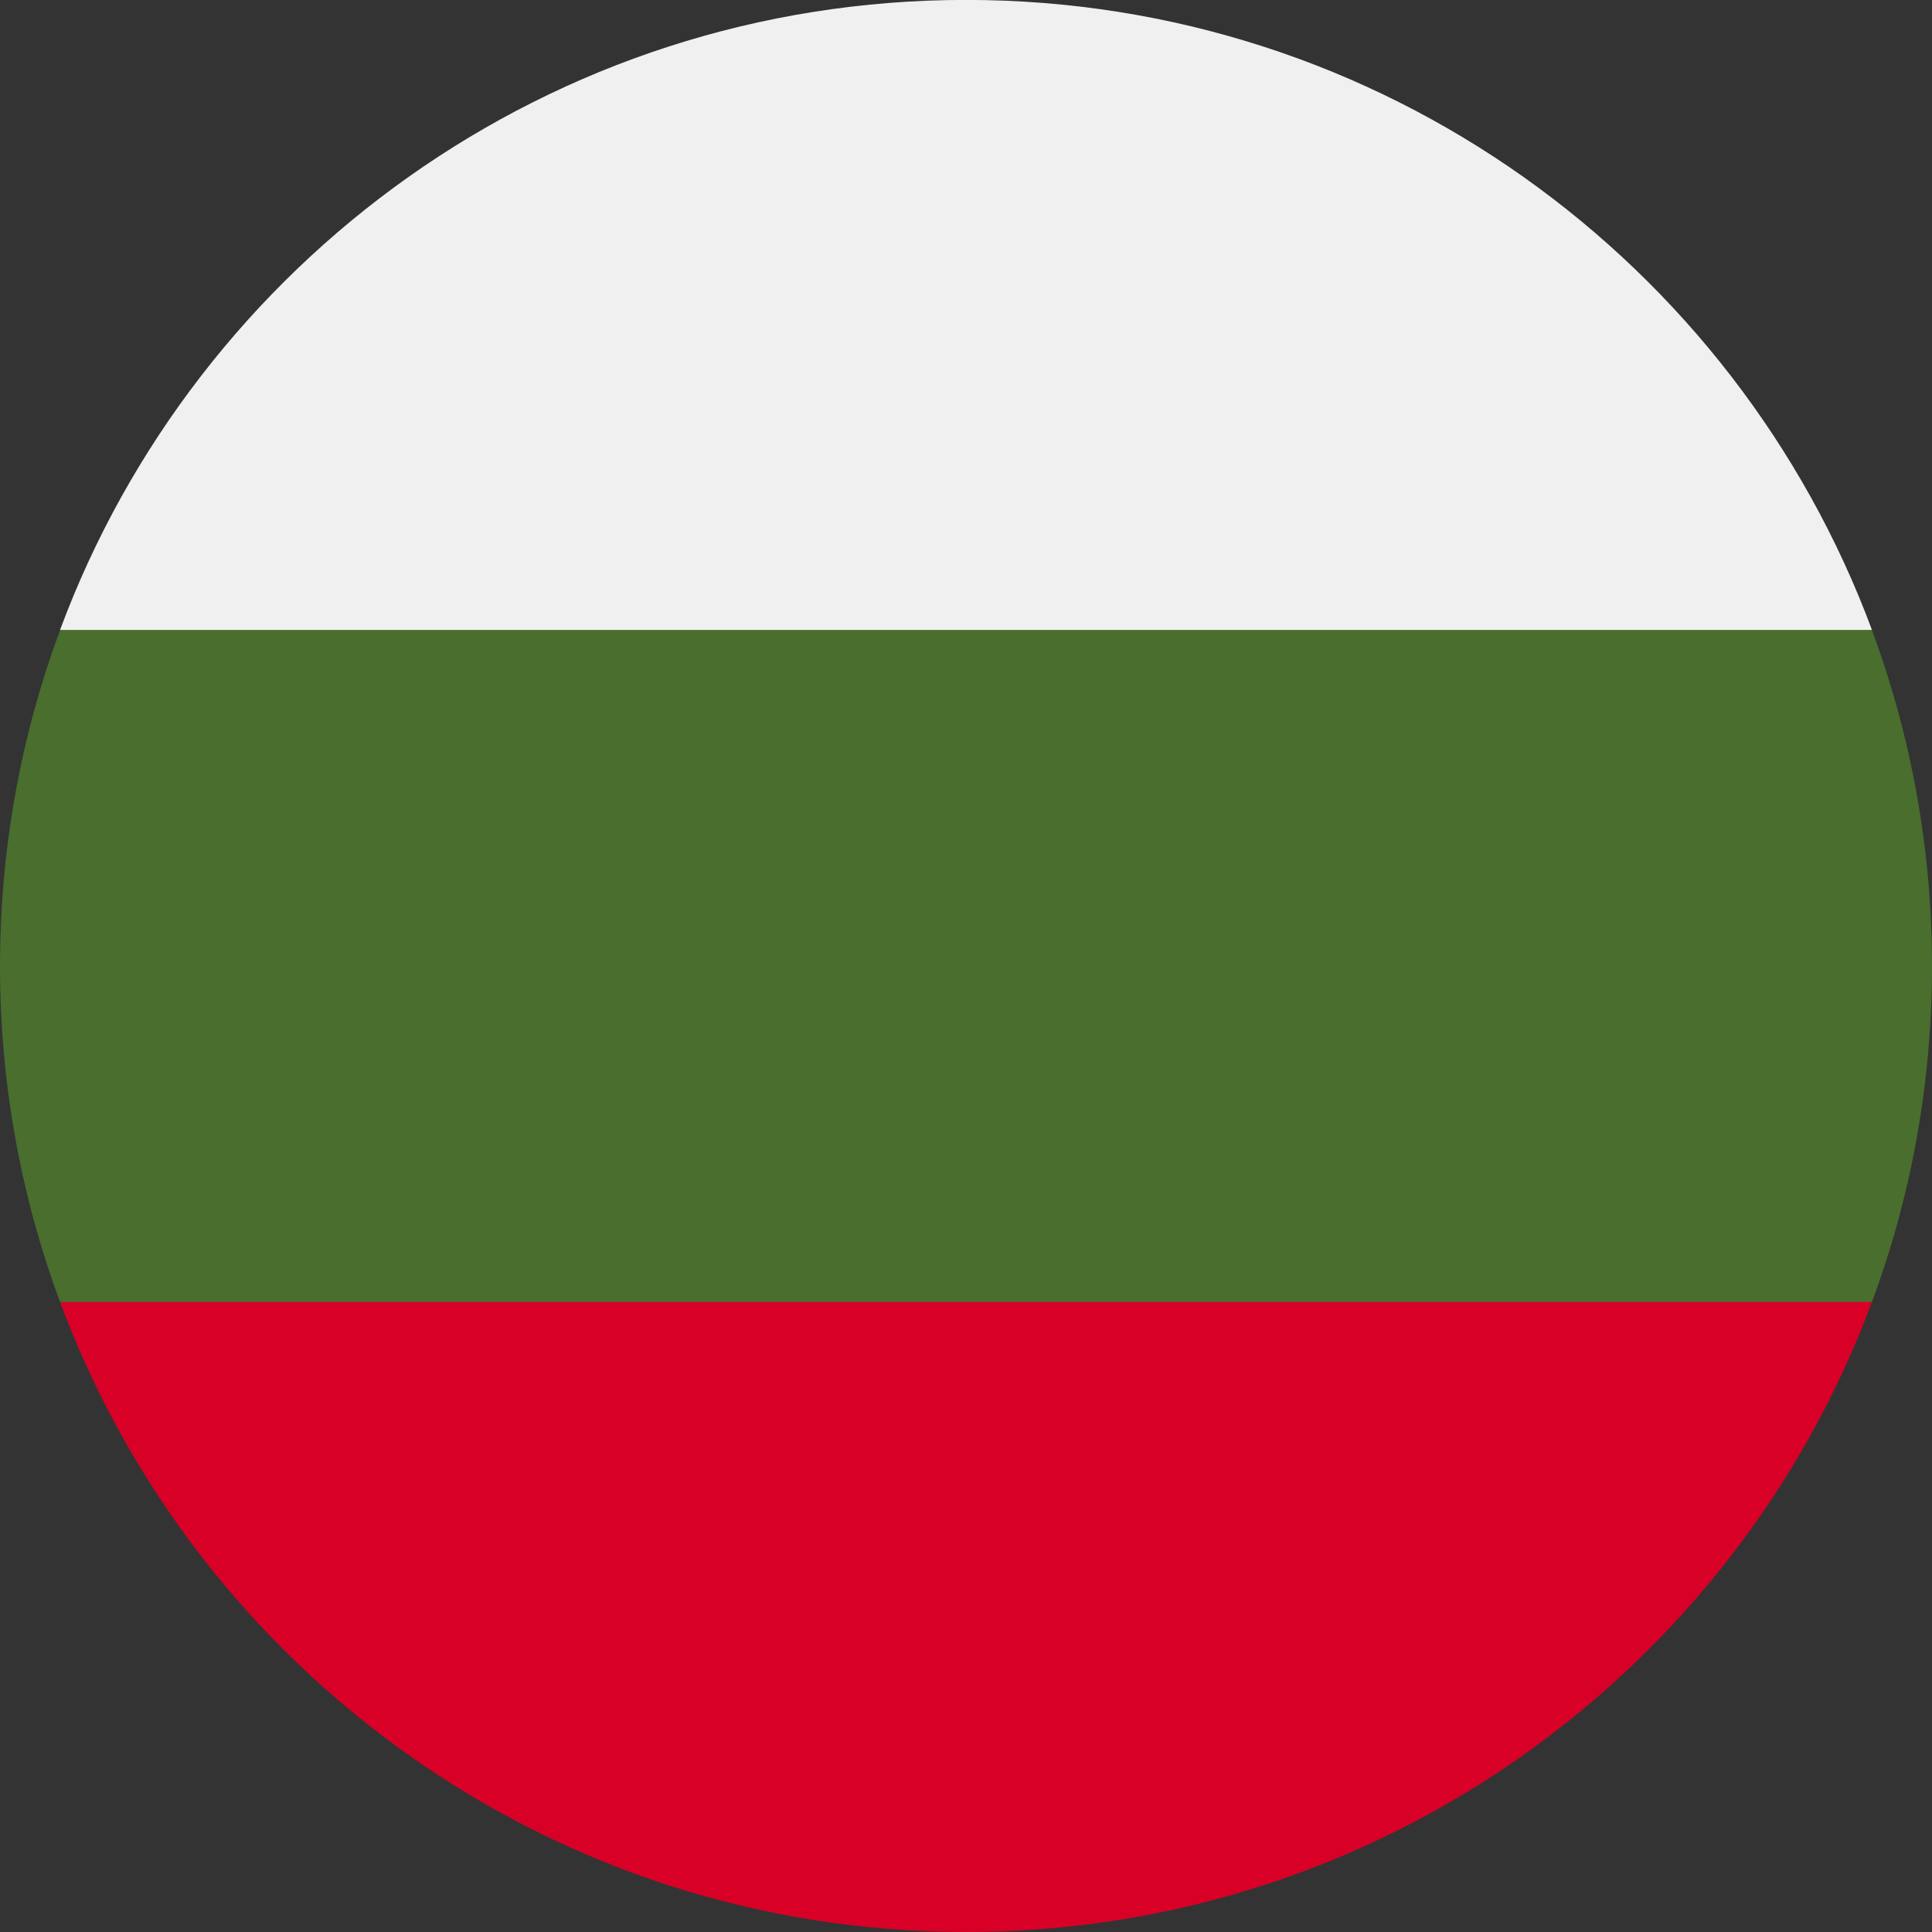 <svg width="24" height="24" viewBox="0 0 24 24" fill="none" xmlns="http://www.w3.org/2000/svg">
<rect x="0" y="0" width="24" height="24" fill="#333333" stroke="none"/>
<g clip-path="url(#clip0_6436_61732)">
<path d="M24 12.001C24 10.533 23.736 9.127 23.254 7.827L12 7.305L0.746 7.827C0.264 9.127 0 10.533 0 12.001C0 13.469 0.264 14.875 0.746 16.174L12 16.696L23.254 16.175C23.736 14.875 24 13.469 24 12.001Z" fill="#496E2D"/>
<path d="M12 24C17.16 24 21.558 20.743 23.254 16.174H0.746C2.442 20.743 6.84 24 12 24Z" fill="#D80027"/>
<path d="M0.746 7.825H23.254C21.558 3.256 17.16 -0.001 12 -0.001C6.84 -0.001 2.442 3.256 0.746 7.825Z" fill="#F0F0F0"/>
</g>
<defs>
<clipPath id="clip0_6436_61732">
<rect width="24" height="24" fill="white"/>
</clipPath>
</defs>
</svg>
